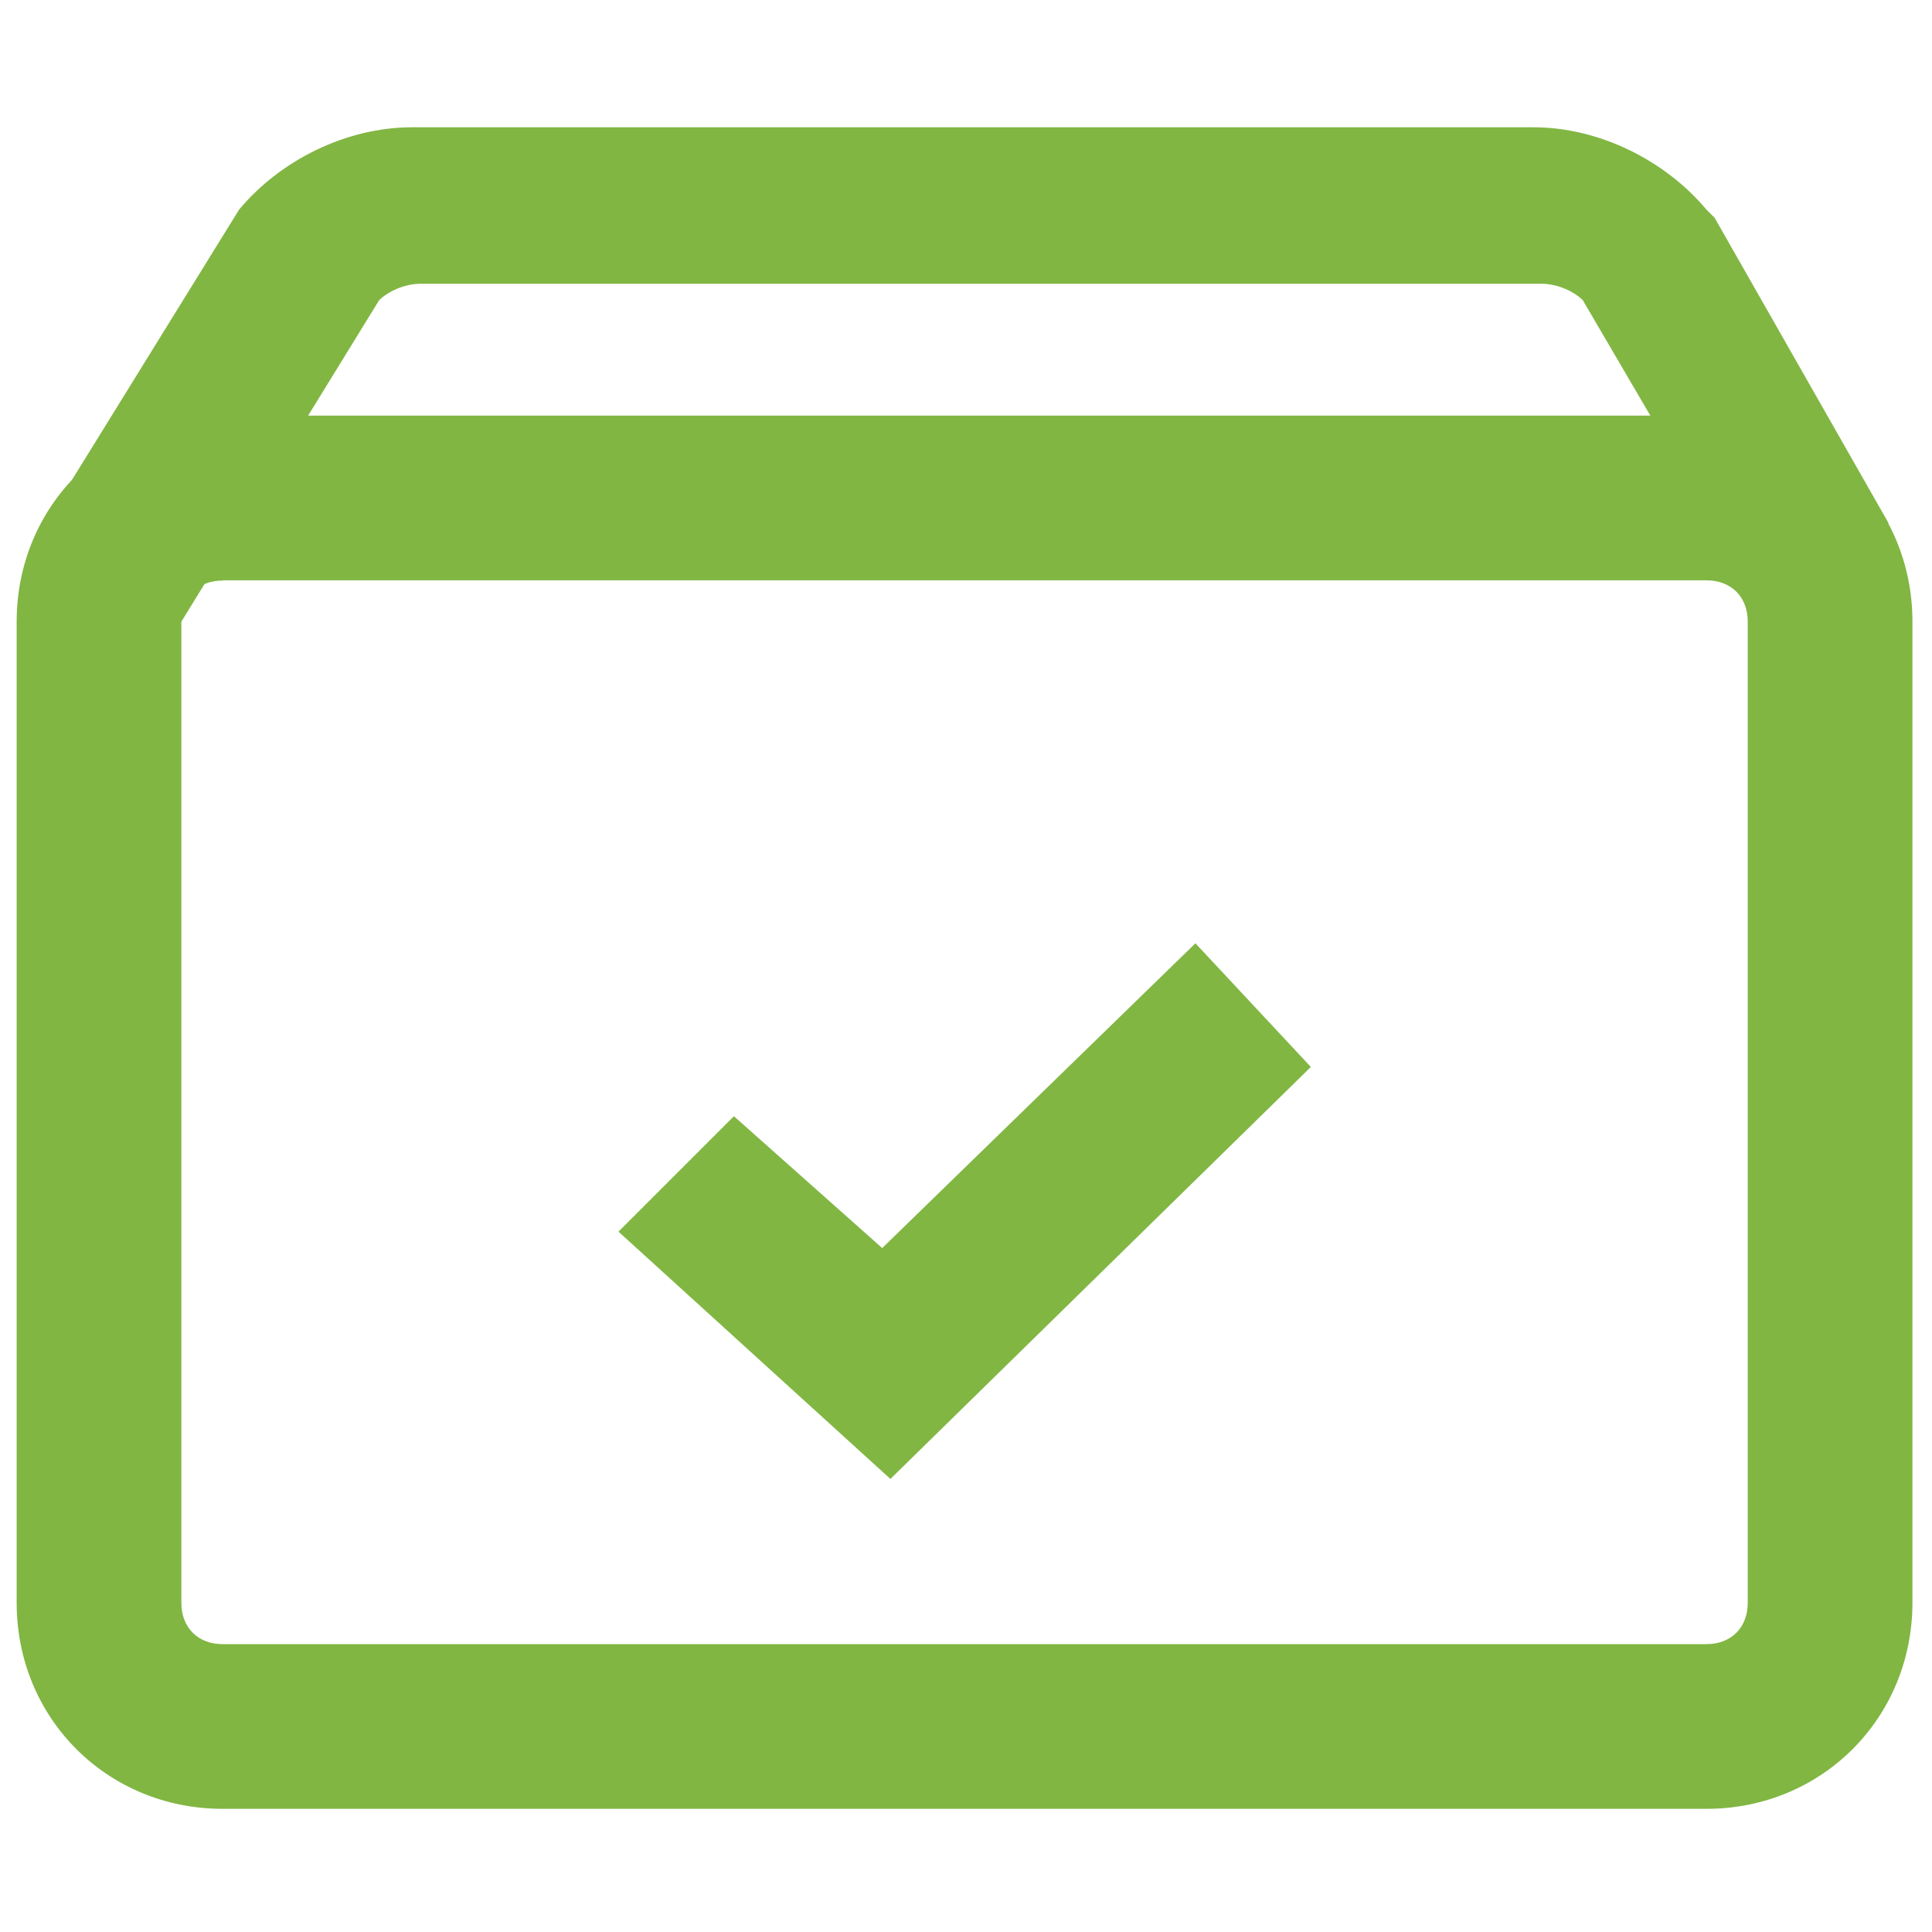 <?xml version="1.0" standalone="no"?><!DOCTYPE svg PUBLIC "-//W3C//DTD SVG 1.1//EN" "http://www.w3.org/Graphics/SVG/1.1/DTD/svg11.dtd"><svg t="1557386741468" class="icon" style="" viewBox="0 0 1024 1024" version="1.1" xmlns="http://www.w3.org/2000/svg" p-id="3602" xmlns:xlink="http://www.w3.org/1999/xlink" width="200" height="200"><defs><style type="text/css"></style></defs><path d="M904.448 958.72H118.016c-61.184 0-109.184-48-109.184-109.184V329.472c0-61.184 48-109.184 109.184-109.184h786.432c61.184 0 109.184 48 109.184 109.184v519.936c0 61.184-48 109.312-109.184 109.312zM118.016 307.712c-13.056 0-21.888 8.704-21.888 21.888v519.936c0 13.056 8.704 21.888 21.888 21.888h786.432c13.056 0 21.888-8.704 21.888-21.888V329.472c0-13.056-8.704-21.888-21.888-21.888H118.016z m0 0" fill="#81B643" p-id="3603"></path><path d="M96.128 329.472l-77.44-43.648L126.72 111.104c21.888-26.24 56.832-43.648 91.776-43.648h594.176c34.944 0 69.888 17.536 91.776 43.648l4.352 4.352 92.16 161.792-67.456 43.52-94.592-161.664c-4.352-4.352-13.056-8.704-21.888-8.704H222.848c-8.704 0-17.536 4.352-21.888 8.704L96.128 329.472z m375.808 454.4L327.808 652.8l61.184-61.184 78.592 69.888L633.6 499.968l61.184 65.536-222.848 218.368z m0 0" fill="#81B643" p-id="3604"></path></svg>